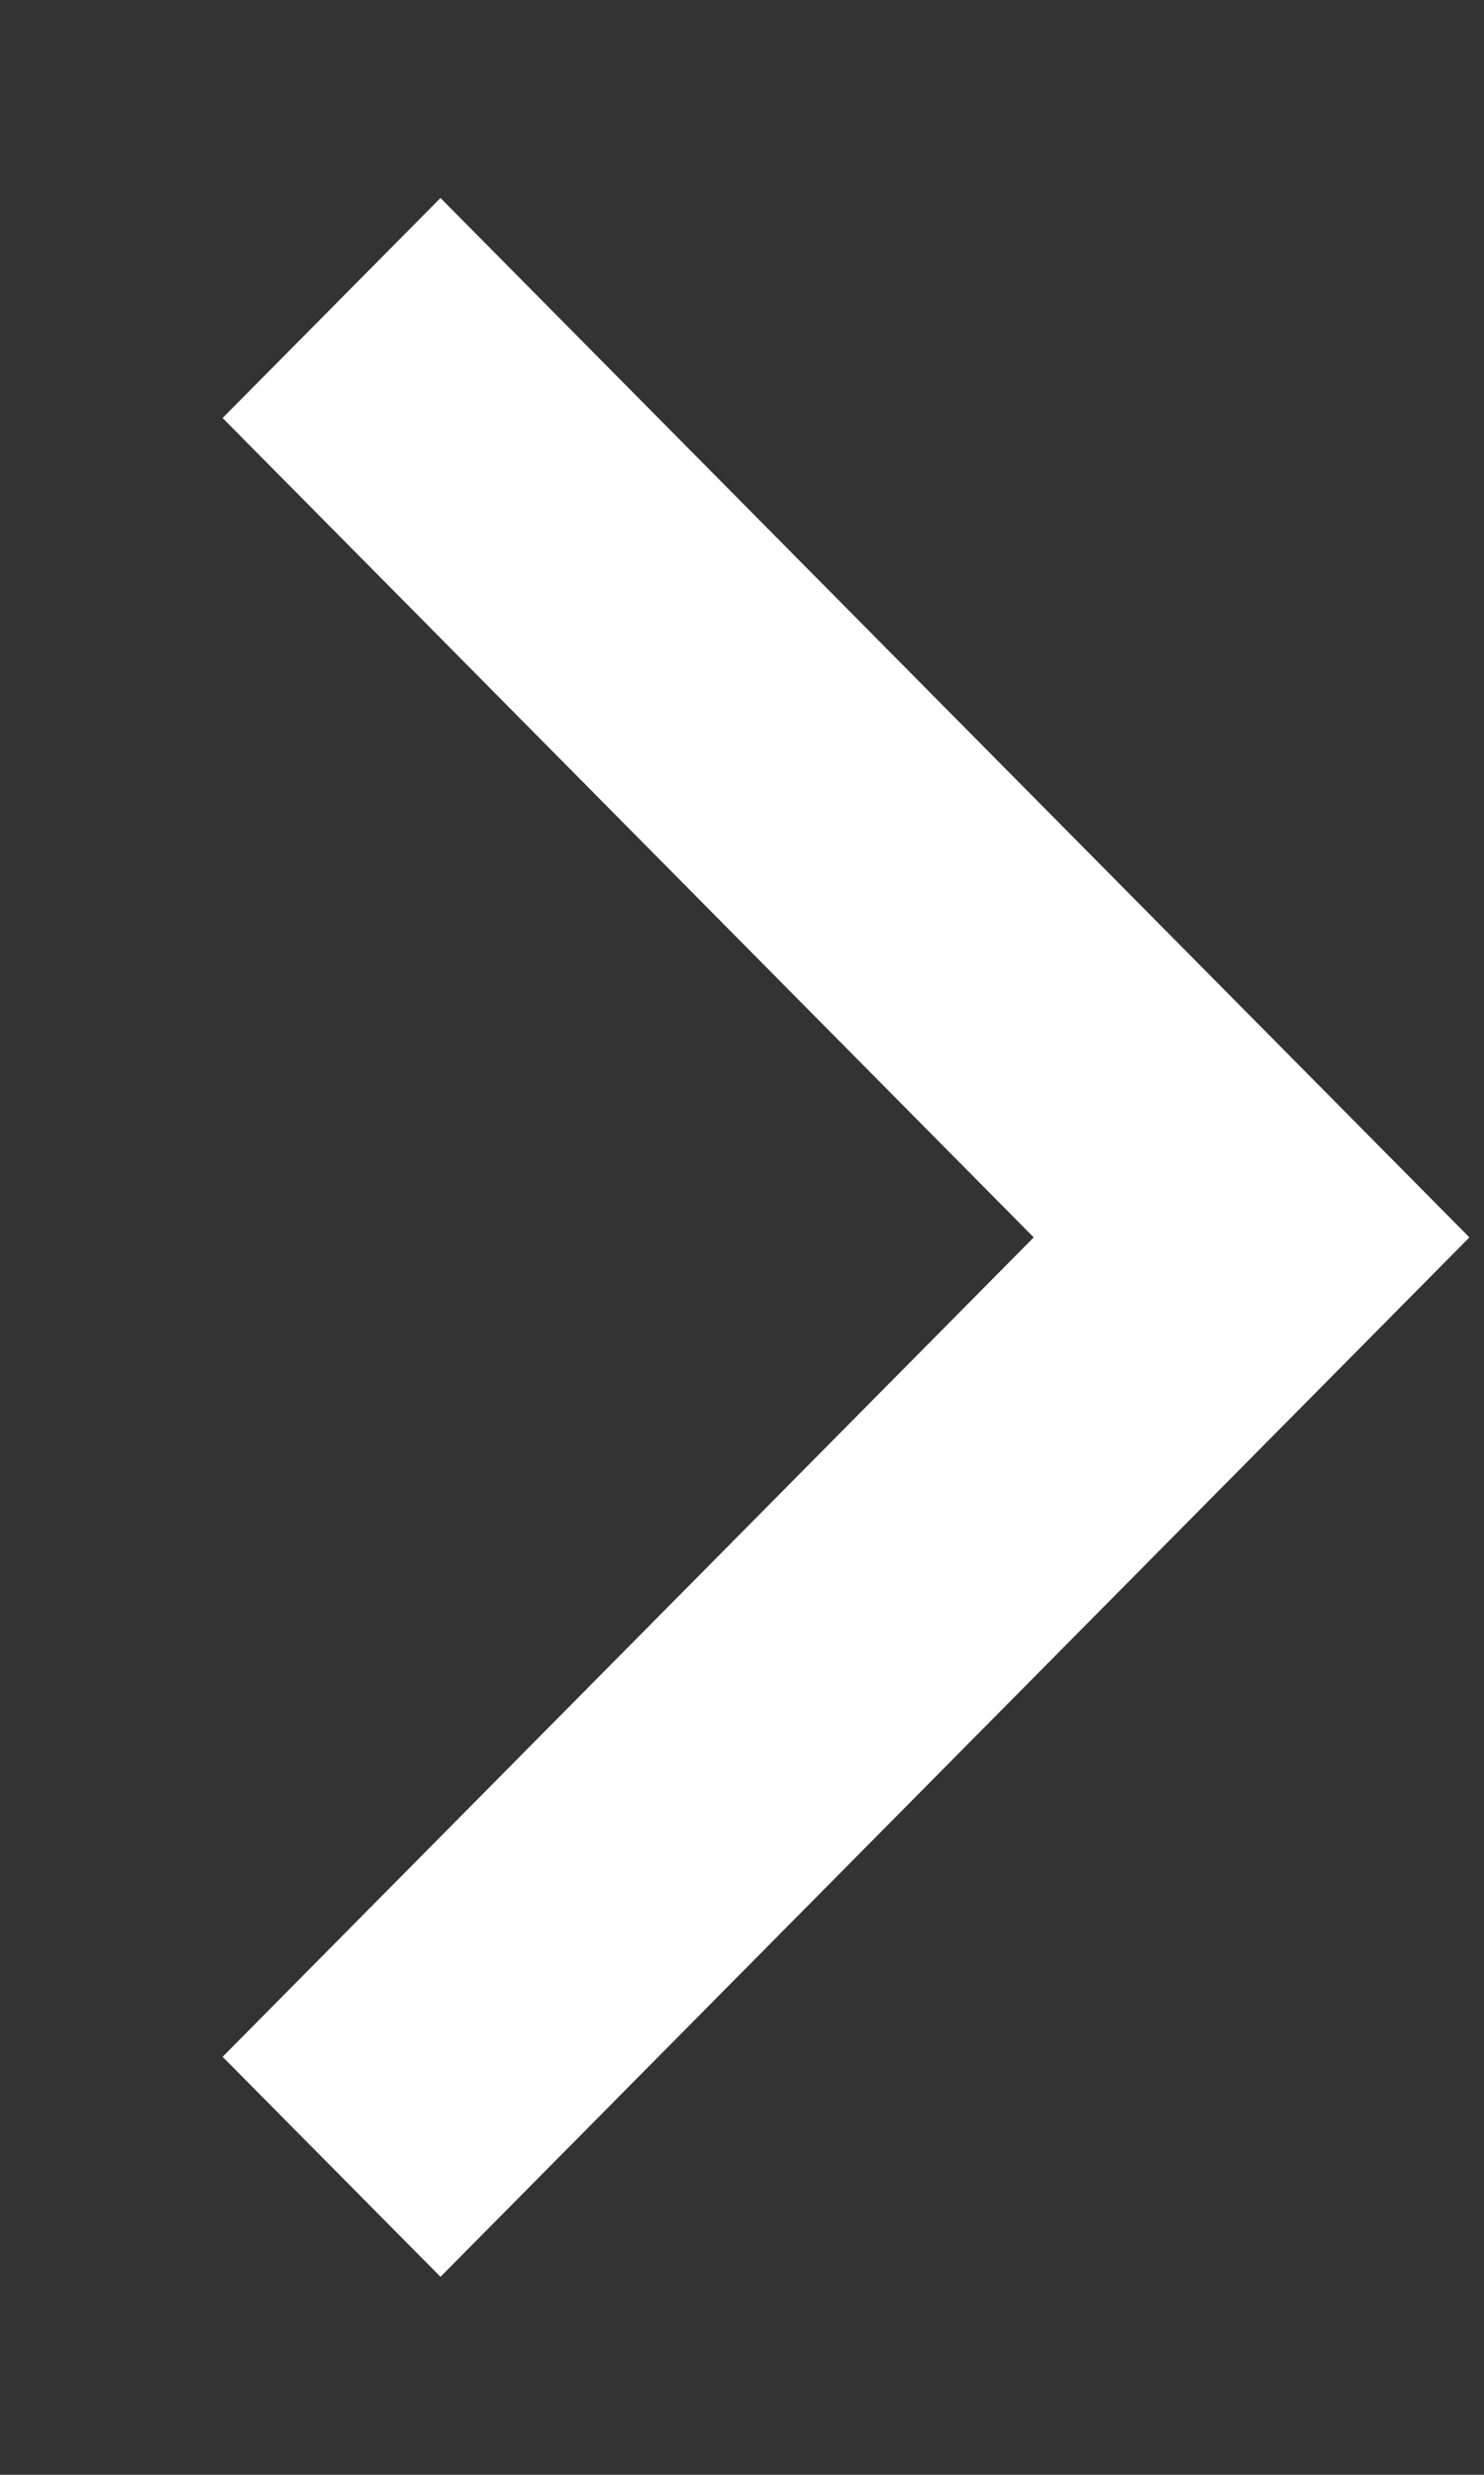 <svg width="6" height="10" viewBox="0 0 6 10" fill="none" xmlns="http://www.w3.org/2000/svg">
<rect x="0" y="0" width="6" height="10" fill="#333333" stroke="none"/>
<path d="M0.9 8.311L5.059 4.112L5.94 5.001L1.781 9.2L0.9 8.311Z" fill="white"/>
<path d="M0.9 1.689L5.059 5.888L5.94 4.999L1.781 0.8L0.9 1.689Z" fill="white"/>
</svg>
